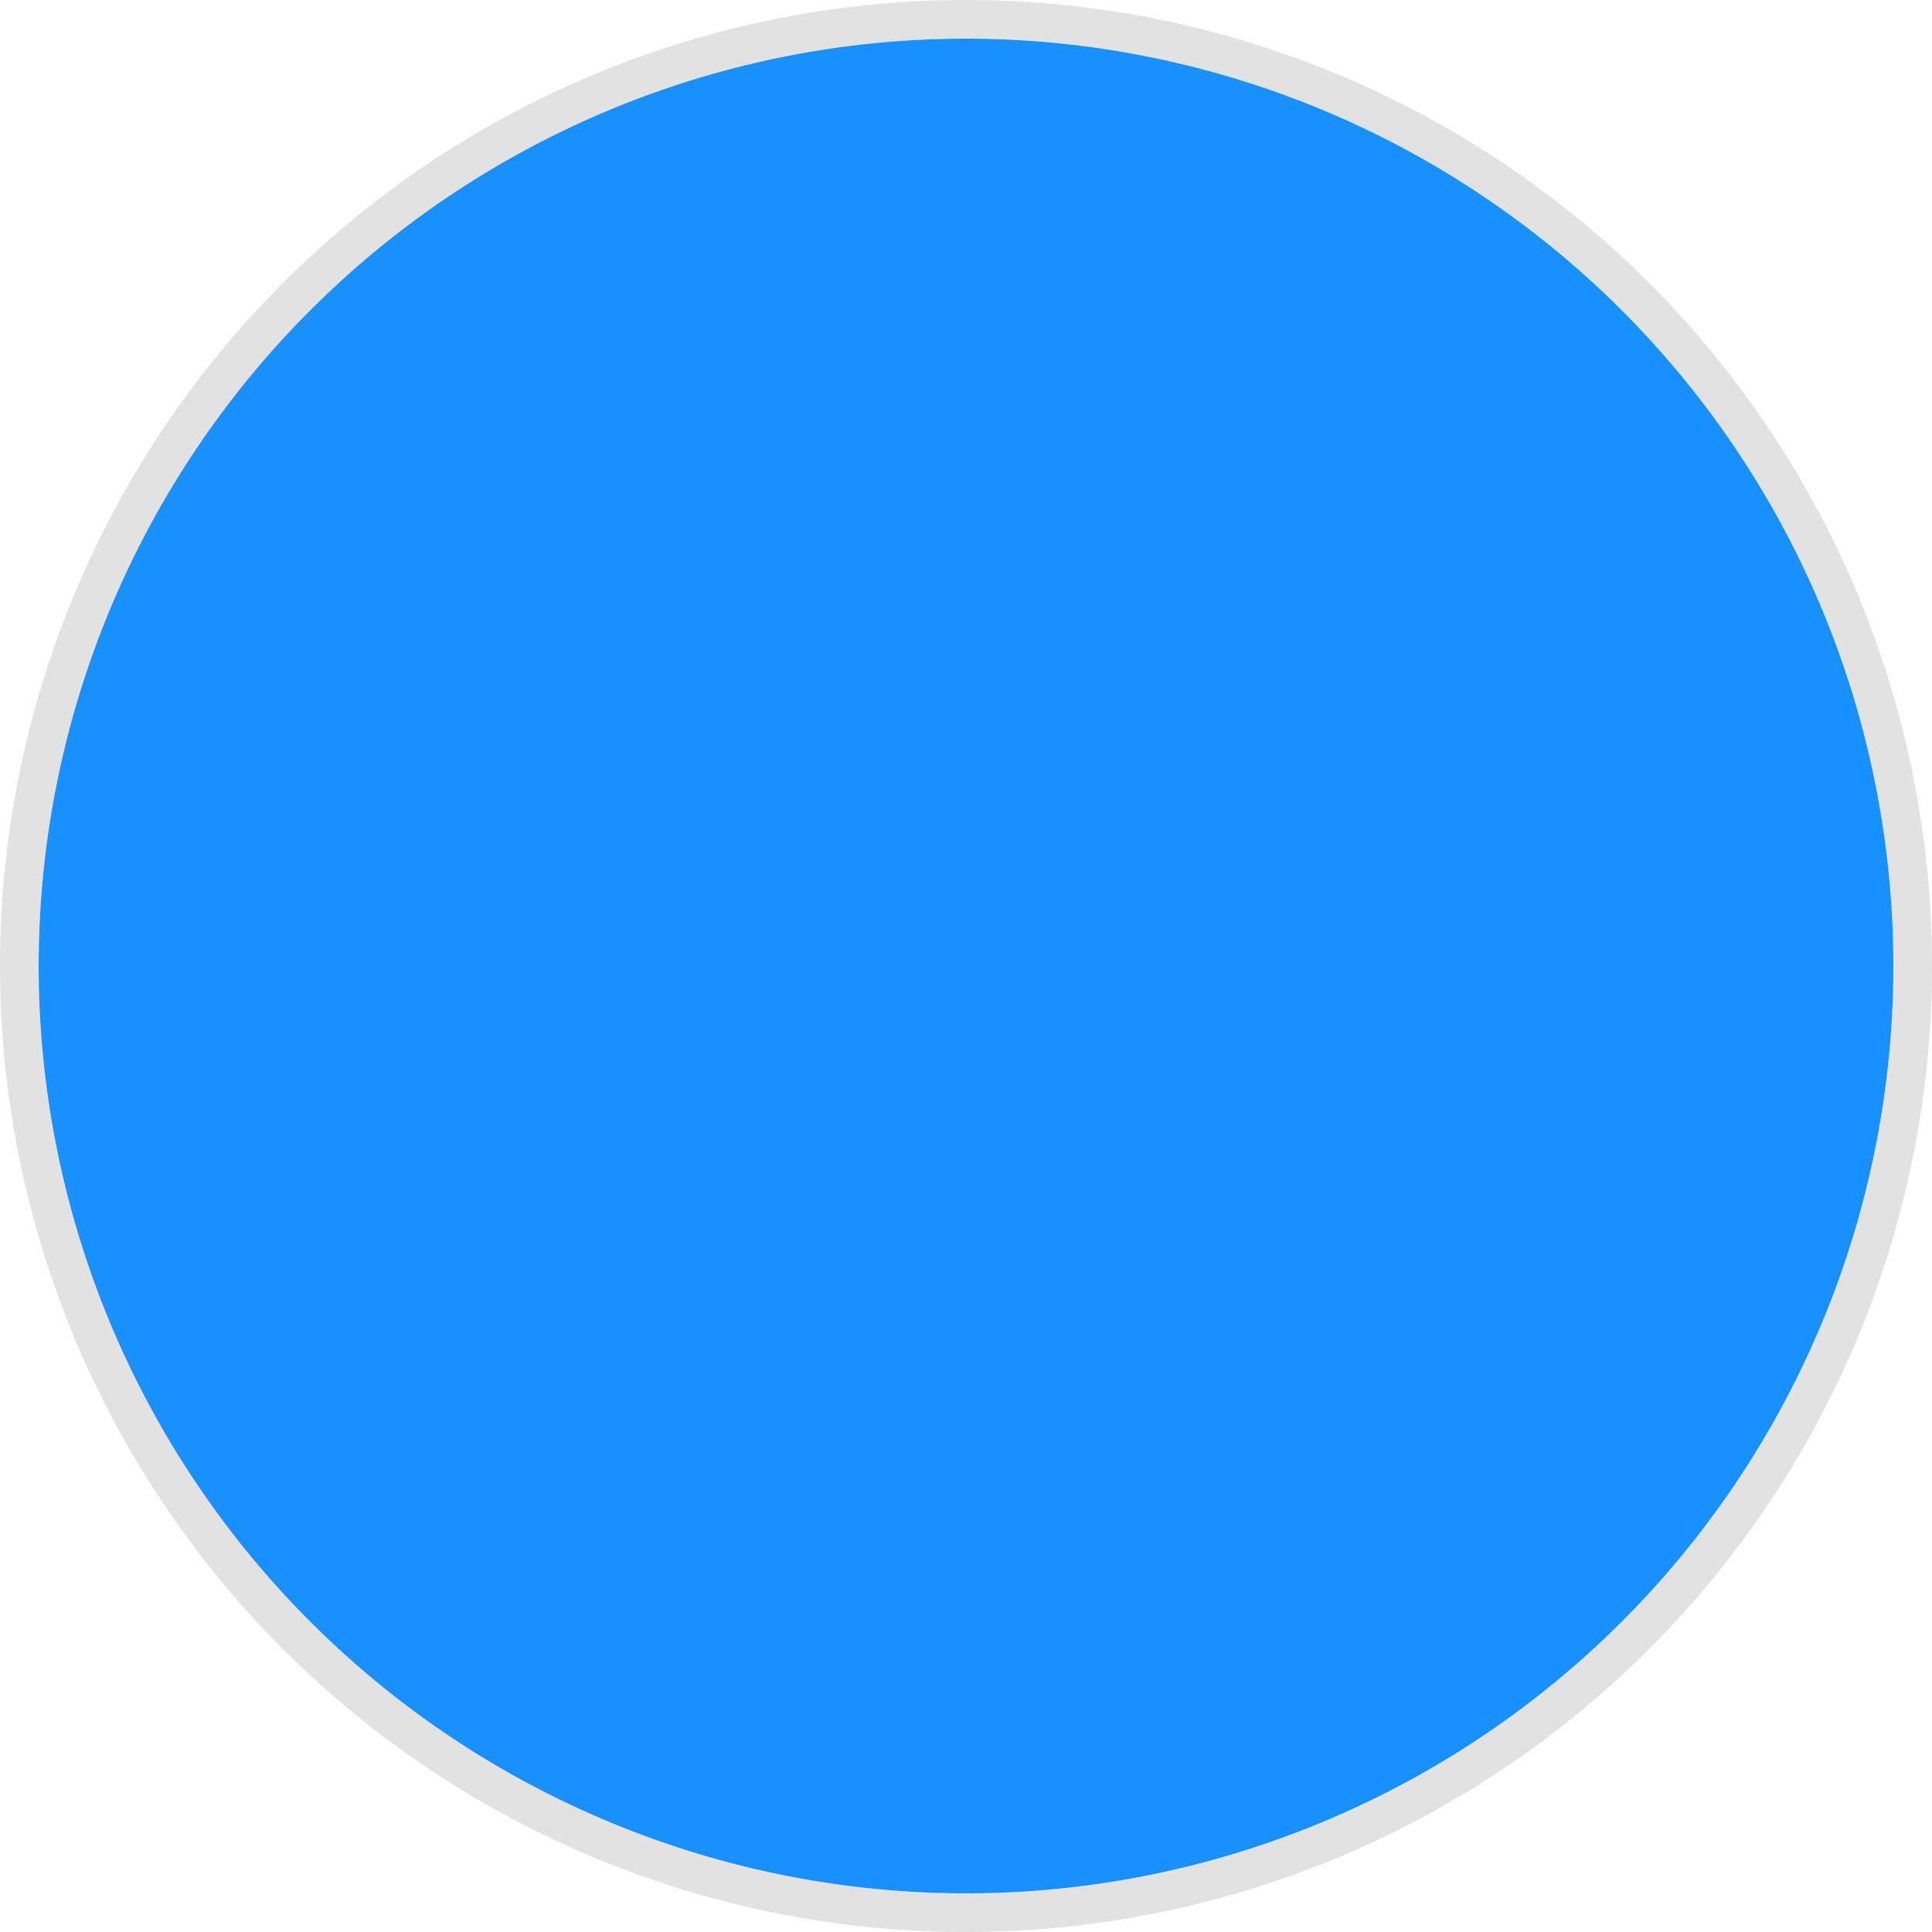 ﻿<?xml version="1.0" encoding="utf-8"?>
<svg version="1.1" xmlns:xlink="http://www.w3.org/1999/xlink" width="100px" height="100px" xmlns="http://www.w3.org/2000/svg">
  <g transform="matrix(1 0 0 1 -515 -714 )">
    <path d="M 517 764  A 48 48 0 0 1 565 716 A 48 48 0 0 1 613 764 A 48 48 0 0 1 565 812 A 48 48 0 0 1 517 764 Z " fill-rule="nonzero" fill="#1891ff" stroke="none" />
    <path d="M 516 764  A 49 49 0 0 1 565 715 A 49 49 0 0 1 614 764 A 49 49 0 0 1 565 813 A 49 49 0 0 1 516 764 Z " stroke-width="2" stroke="#aaaaaa" fill="none" stroke-opacity="0.337" />
  </g>
</svg>